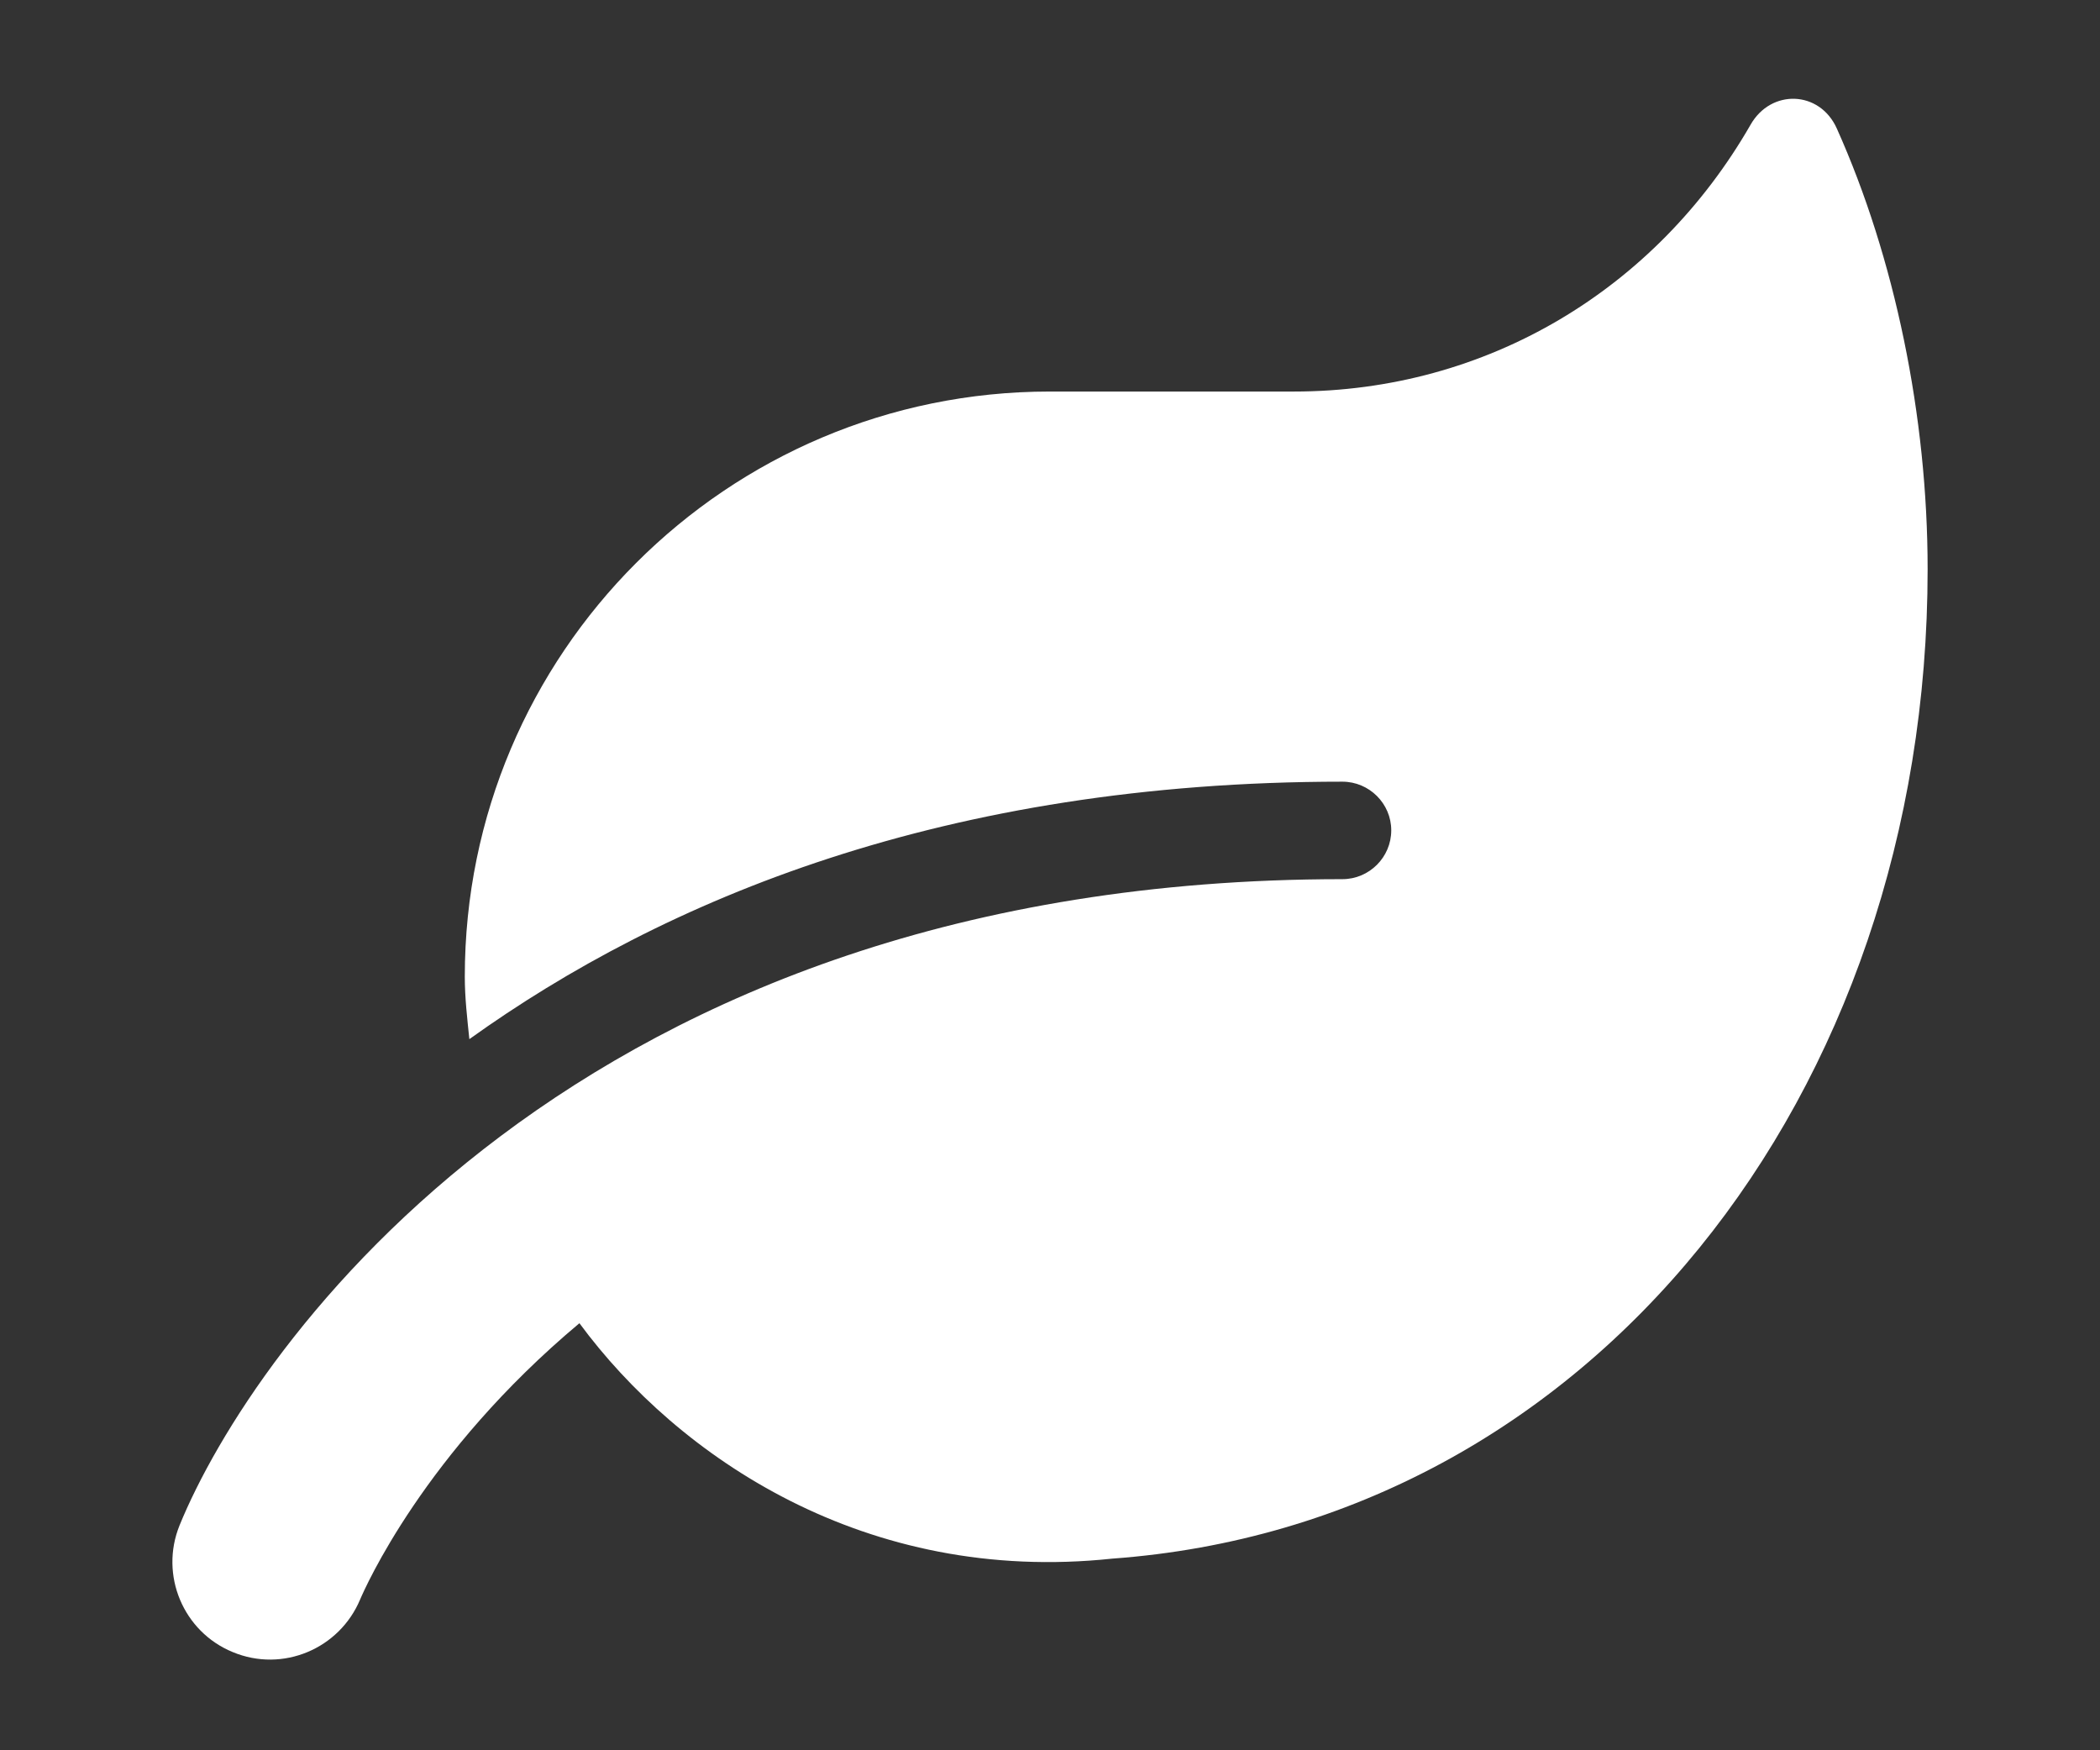 <svg width="12" height="10" viewBox="0 0 12 10" fill="none" xmlns="http://www.w3.org/2000/svg">
    <rect x="0" y="0" width="12" height="10" fill="#333333" stroke="none"/>
    <path d="M10.496 0.734C10.398 0.516 10.12 0.507 10.003 0.713C9.463 1.652 8.497 2.237 7.393 2.237H5.999C4.153 2.237 2.656 3.734 2.656 5.58C2.656 5.702 2.67 5.819 2.682 5.937C3.793 5.141 5.397 4.466 7.671 4.466C7.824 4.466 7.95 4.591 7.95 4.744C7.95 4.898 7.824 5.023 7.671 5.023C3.293 5.023 1.437 7.707 1.026 8.715C0.911 8.999 1.047 9.323 1.33 9.439C1.616 9.558 1.94 9.42 2.058 9.138C2.085 9.075 2.422 8.304 3.311 7.56C3.875 8.325 4.948 9.055 6.356 8.905C9.09 8.706 11.015 6.254 11.015 3.252C11.015 2.378 10.827 1.472 10.496 0.734Z" fill="white"/>
</svg>
